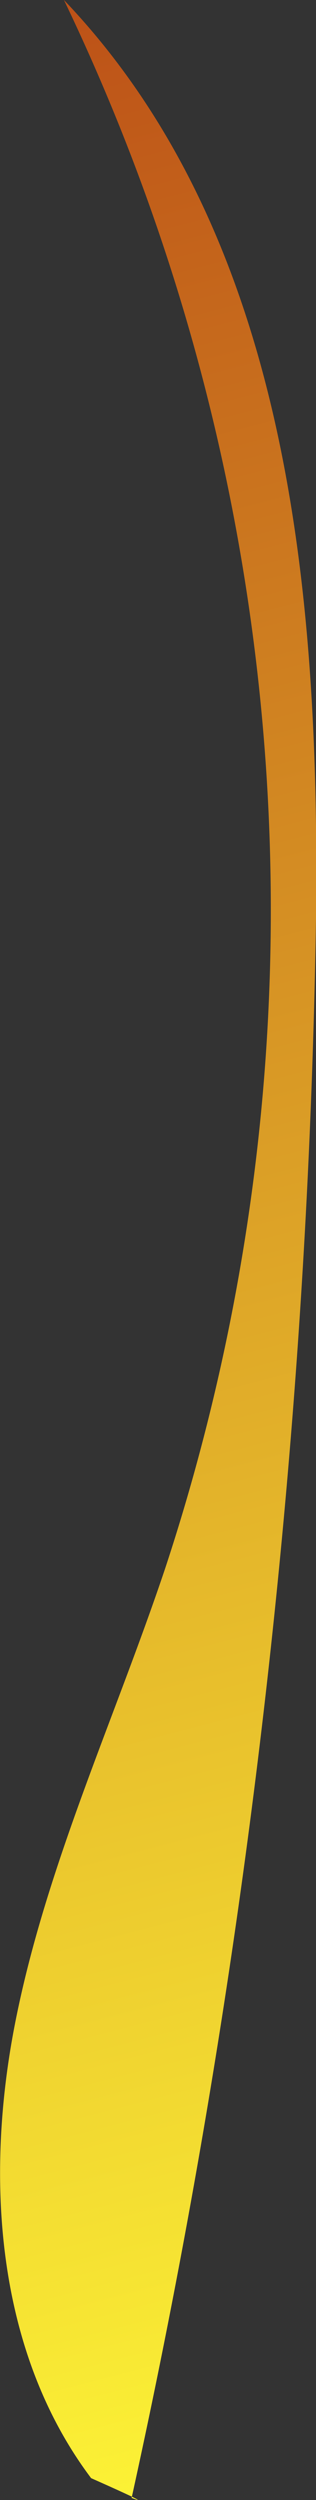 <svg xmlns="http://www.w3.org/2000/svg" xmlns:xlink="http://www.w3.org/1999/xlink" viewBox="0 0 5.93 46.85"><rect x="0" y="0" width="5.93" height="46.85" fill="#333333" stroke="none"/><defs><style>.cls-1{fill:url(#New_swatch);}</style><linearGradient id="New_swatch" x1="-4.62" y1="-2.58" x2="8.47" y2="47.65" gradientUnits="userSpaceOnUse"><stop offset="0" stop-color="#b74315"/><stop offset="1" stop-color="#fffa37"/></linearGradient></defs><g id="Layer_2" data-name="Layer 2"><g id="Stems"><path class="cls-1" d="M1.71,46.44c-1.79-2.38-2-5.64-1.42-8.56s1.86-5.66,2.81-8.49A39.39,39.39,0,0,0,1.2,0C5.42,4.42,6,11.11,5.93,17.21a148.33,148.33,0,0,1-3.46,29.6C2.63,46.87,2.79,46.92,1.71,46.44Z"/></g></g></svg>